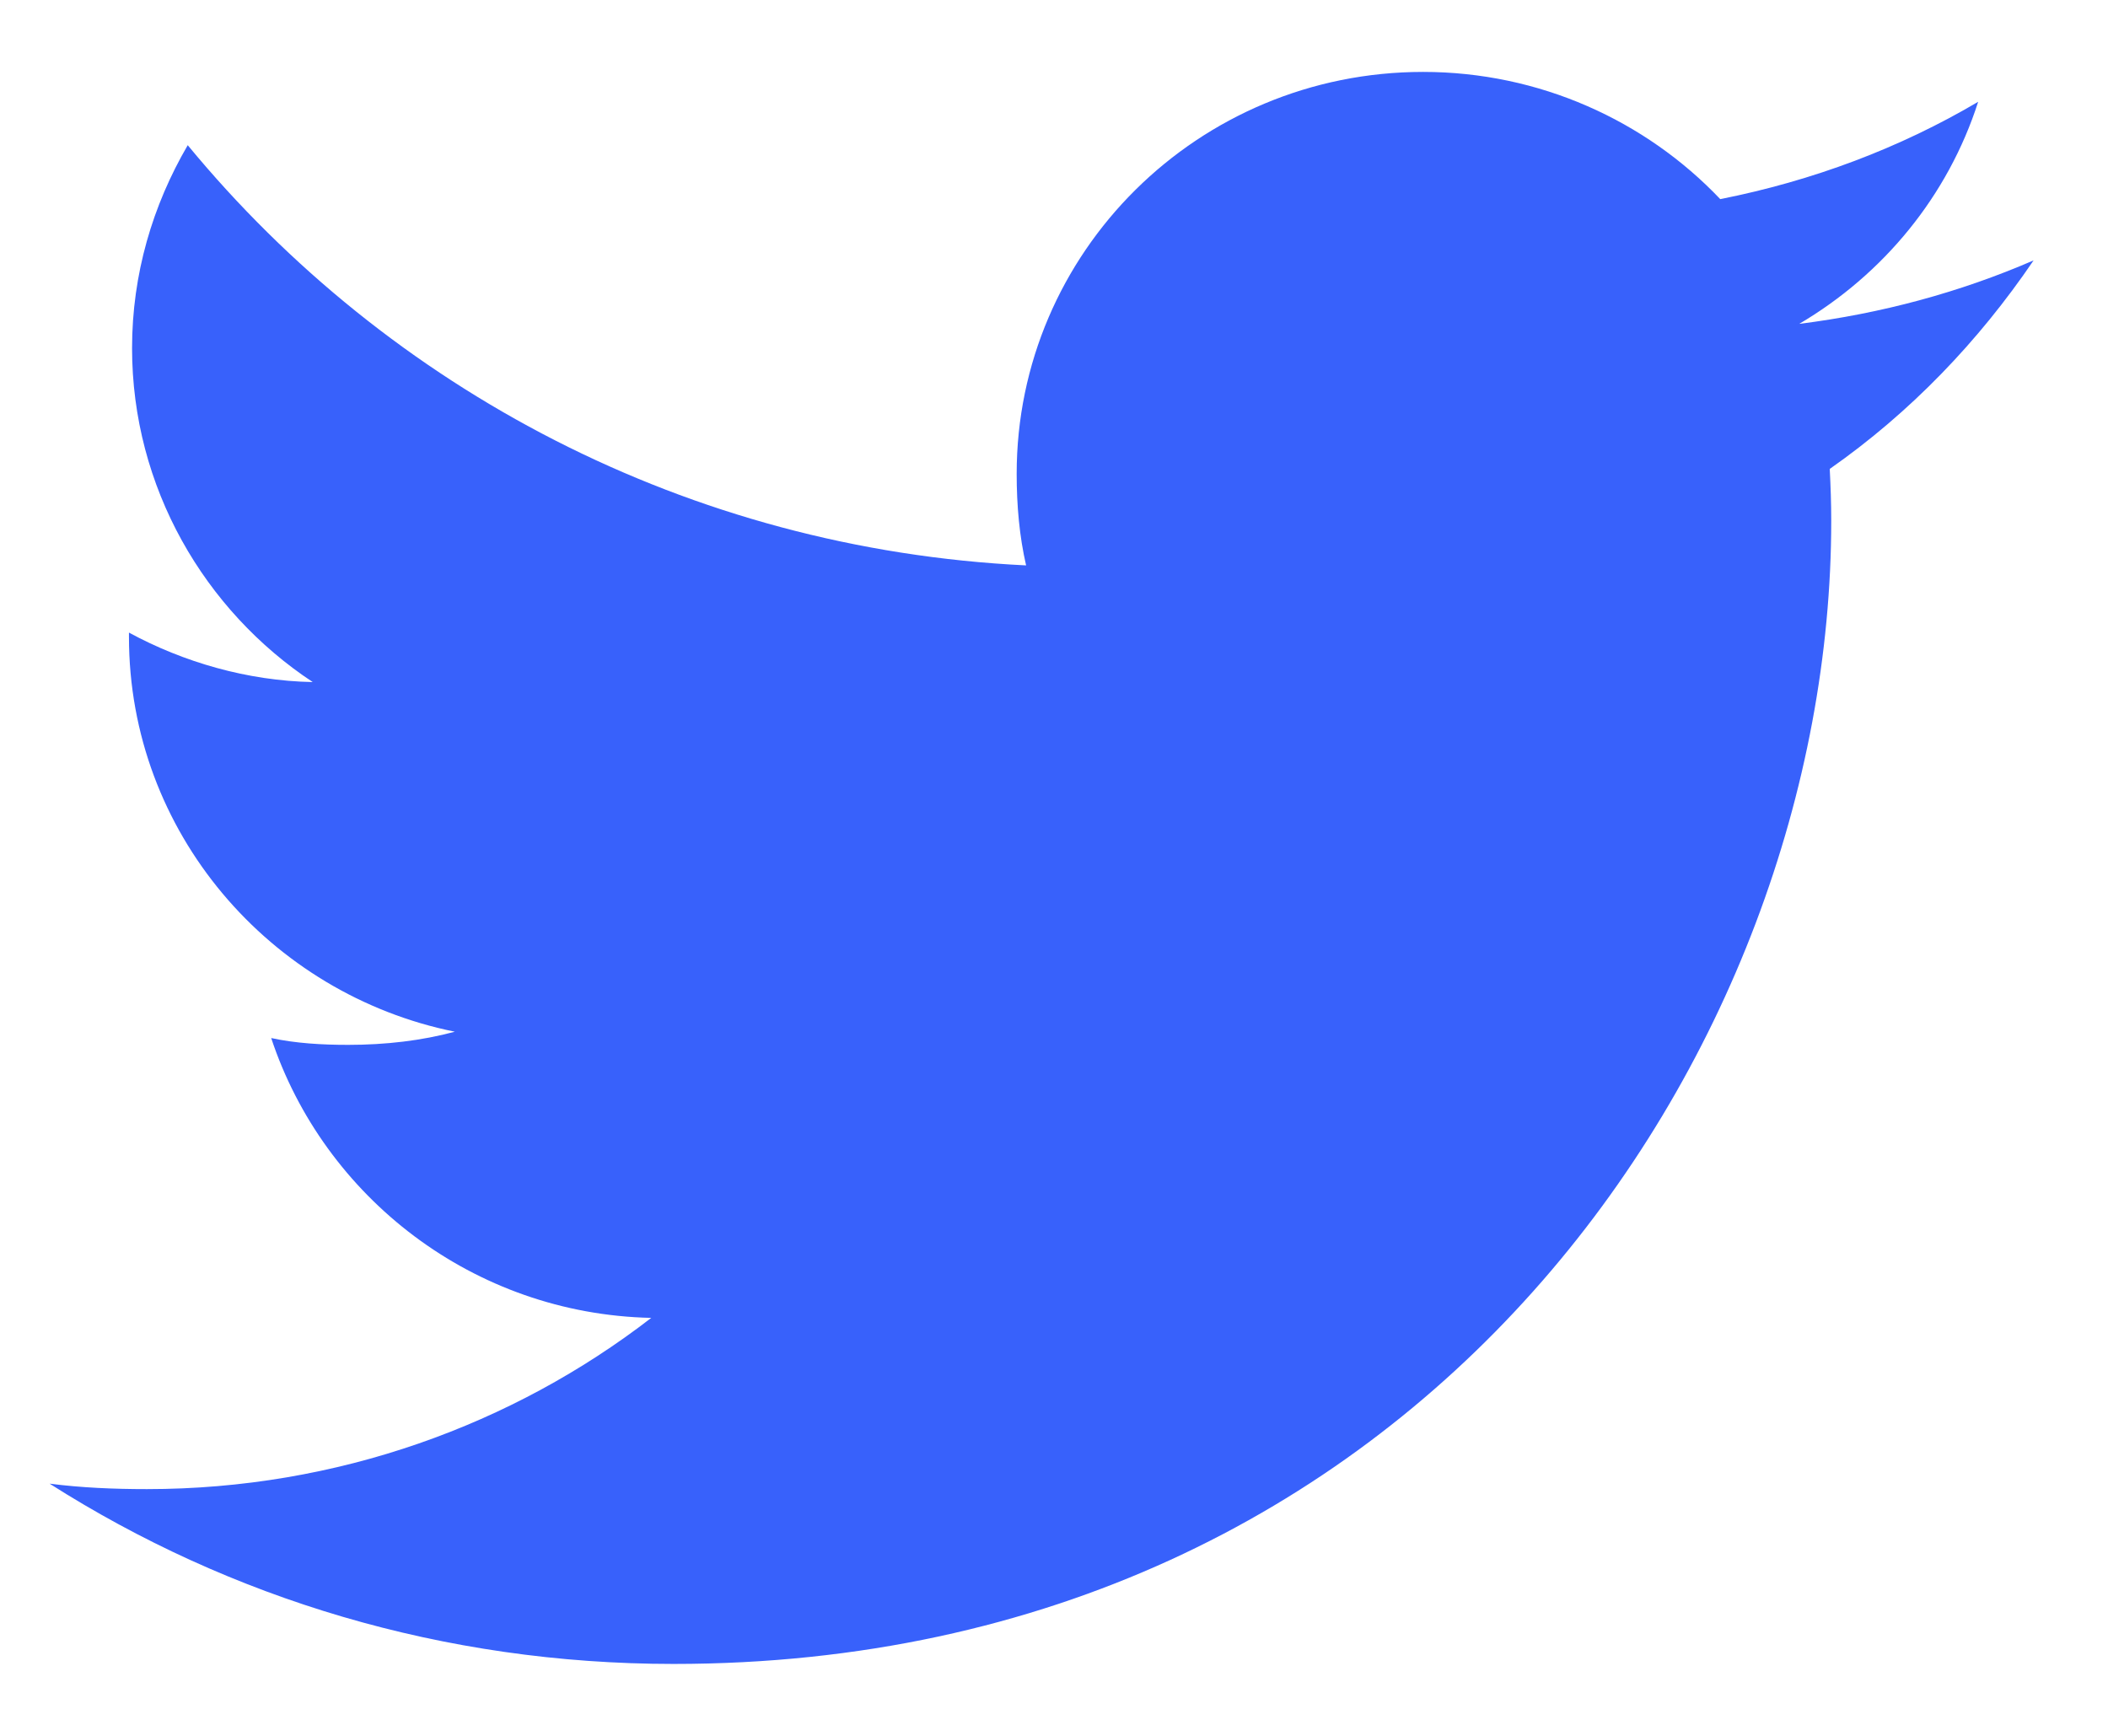 <svg width="17" height="14" viewBox="0 0 17 14" fill="none" xmlns="http://www.w3.org/2000/svg">
<path id="Path" d="M16.4 2.1C15.805 2.358 15.171 2.529 14.51 2.612C15.19 2.211 15.709 1.581 15.953 0.821C15.319 1.195 14.619 1.458 13.873 1.606C13.271 0.972 12.413 0.58 11.477 0.58C9.661 0.58 8.199 2.036 8.199 3.821C8.199 4.078 8.221 4.325 8.275 4.56C5.548 4.428 3.135 3.137 1.514 1.171C1.231 1.656 1.065 2.211 1.065 2.808C1.065 3.93 1.65 4.925 2.522 5.501C1.995 5.491 1.478 5.34 1.04 5.102C1.04 5.112 1.04 5.125 1.04 5.137C1.04 6.712 2.177 8.019 3.668 8.321C3.401 8.393 3.11 8.427 2.808 8.427C2.598 8.427 2.386 8.415 2.187 8.372C2.612 9.655 3.818 10.598 5.252 10.629C4.136 11.491 2.719 12.01 1.185 12.01C0.916 12.01 0.658 11.999 0.4 11.966C1.853 12.891 3.575 13.42 5.432 13.42C11.468 13.42 14.768 8.482 14.768 4.201C14.768 4.058 14.763 3.92 14.756 3.782C15.407 3.326 15.954 2.756 16.4 2.1Z" fill="#3861FB"/>
</svg>
